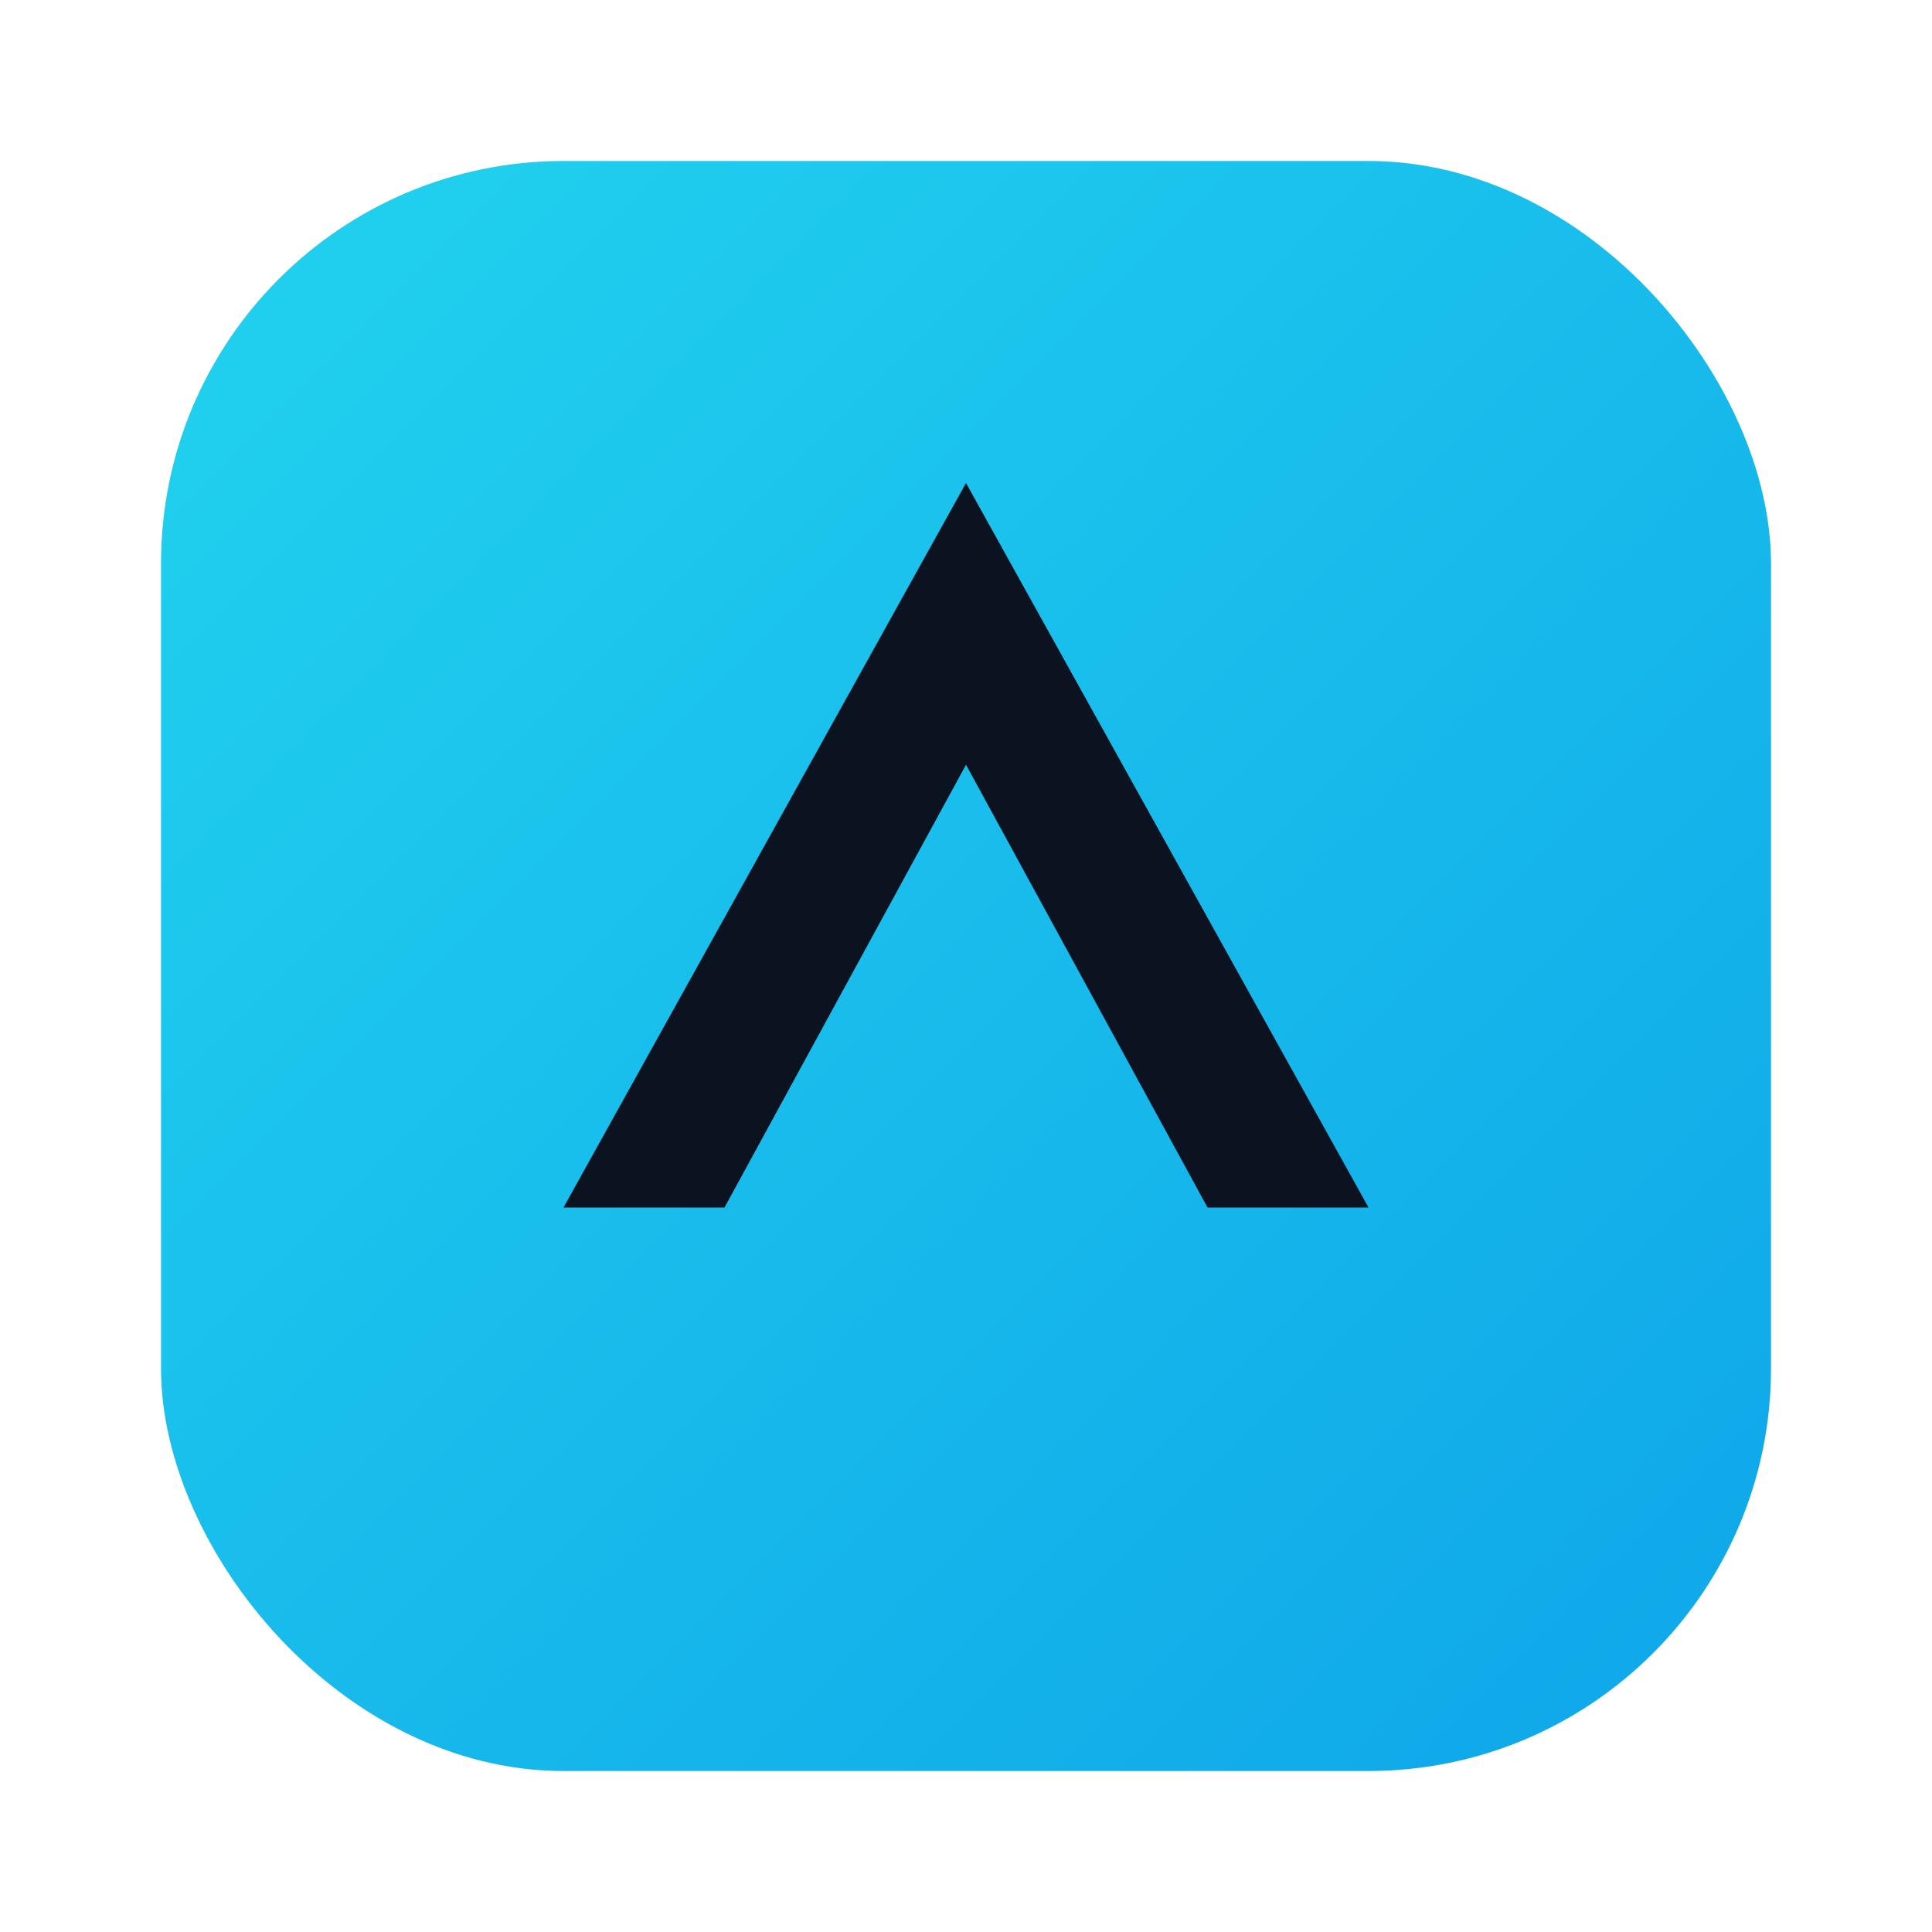 <svg xmlns="http://www.w3.org/2000/svg" viewBox="0 0 48 48">
  <defs>
    <linearGradient id="g" x1="0" y1="0" x2="1" y2="1">
      <stop offset="0%" stop-color="#22d3ee"/>
      <stop offset="100%" stop-color="#0ea5e9"/>
    </linearGradient>
  </defs>
  <rect x="4" y="4" width="40" height="40" rx="10" fill="url(#g)"/>
  <path d="M14 30L24 12l10 18h-4l-6-11-6 11h-4z" fill="#0b1220"/>
  <title>KM</title>
  <desc>Favicon for Khusainov Mirzabek</desc>
</svg>

